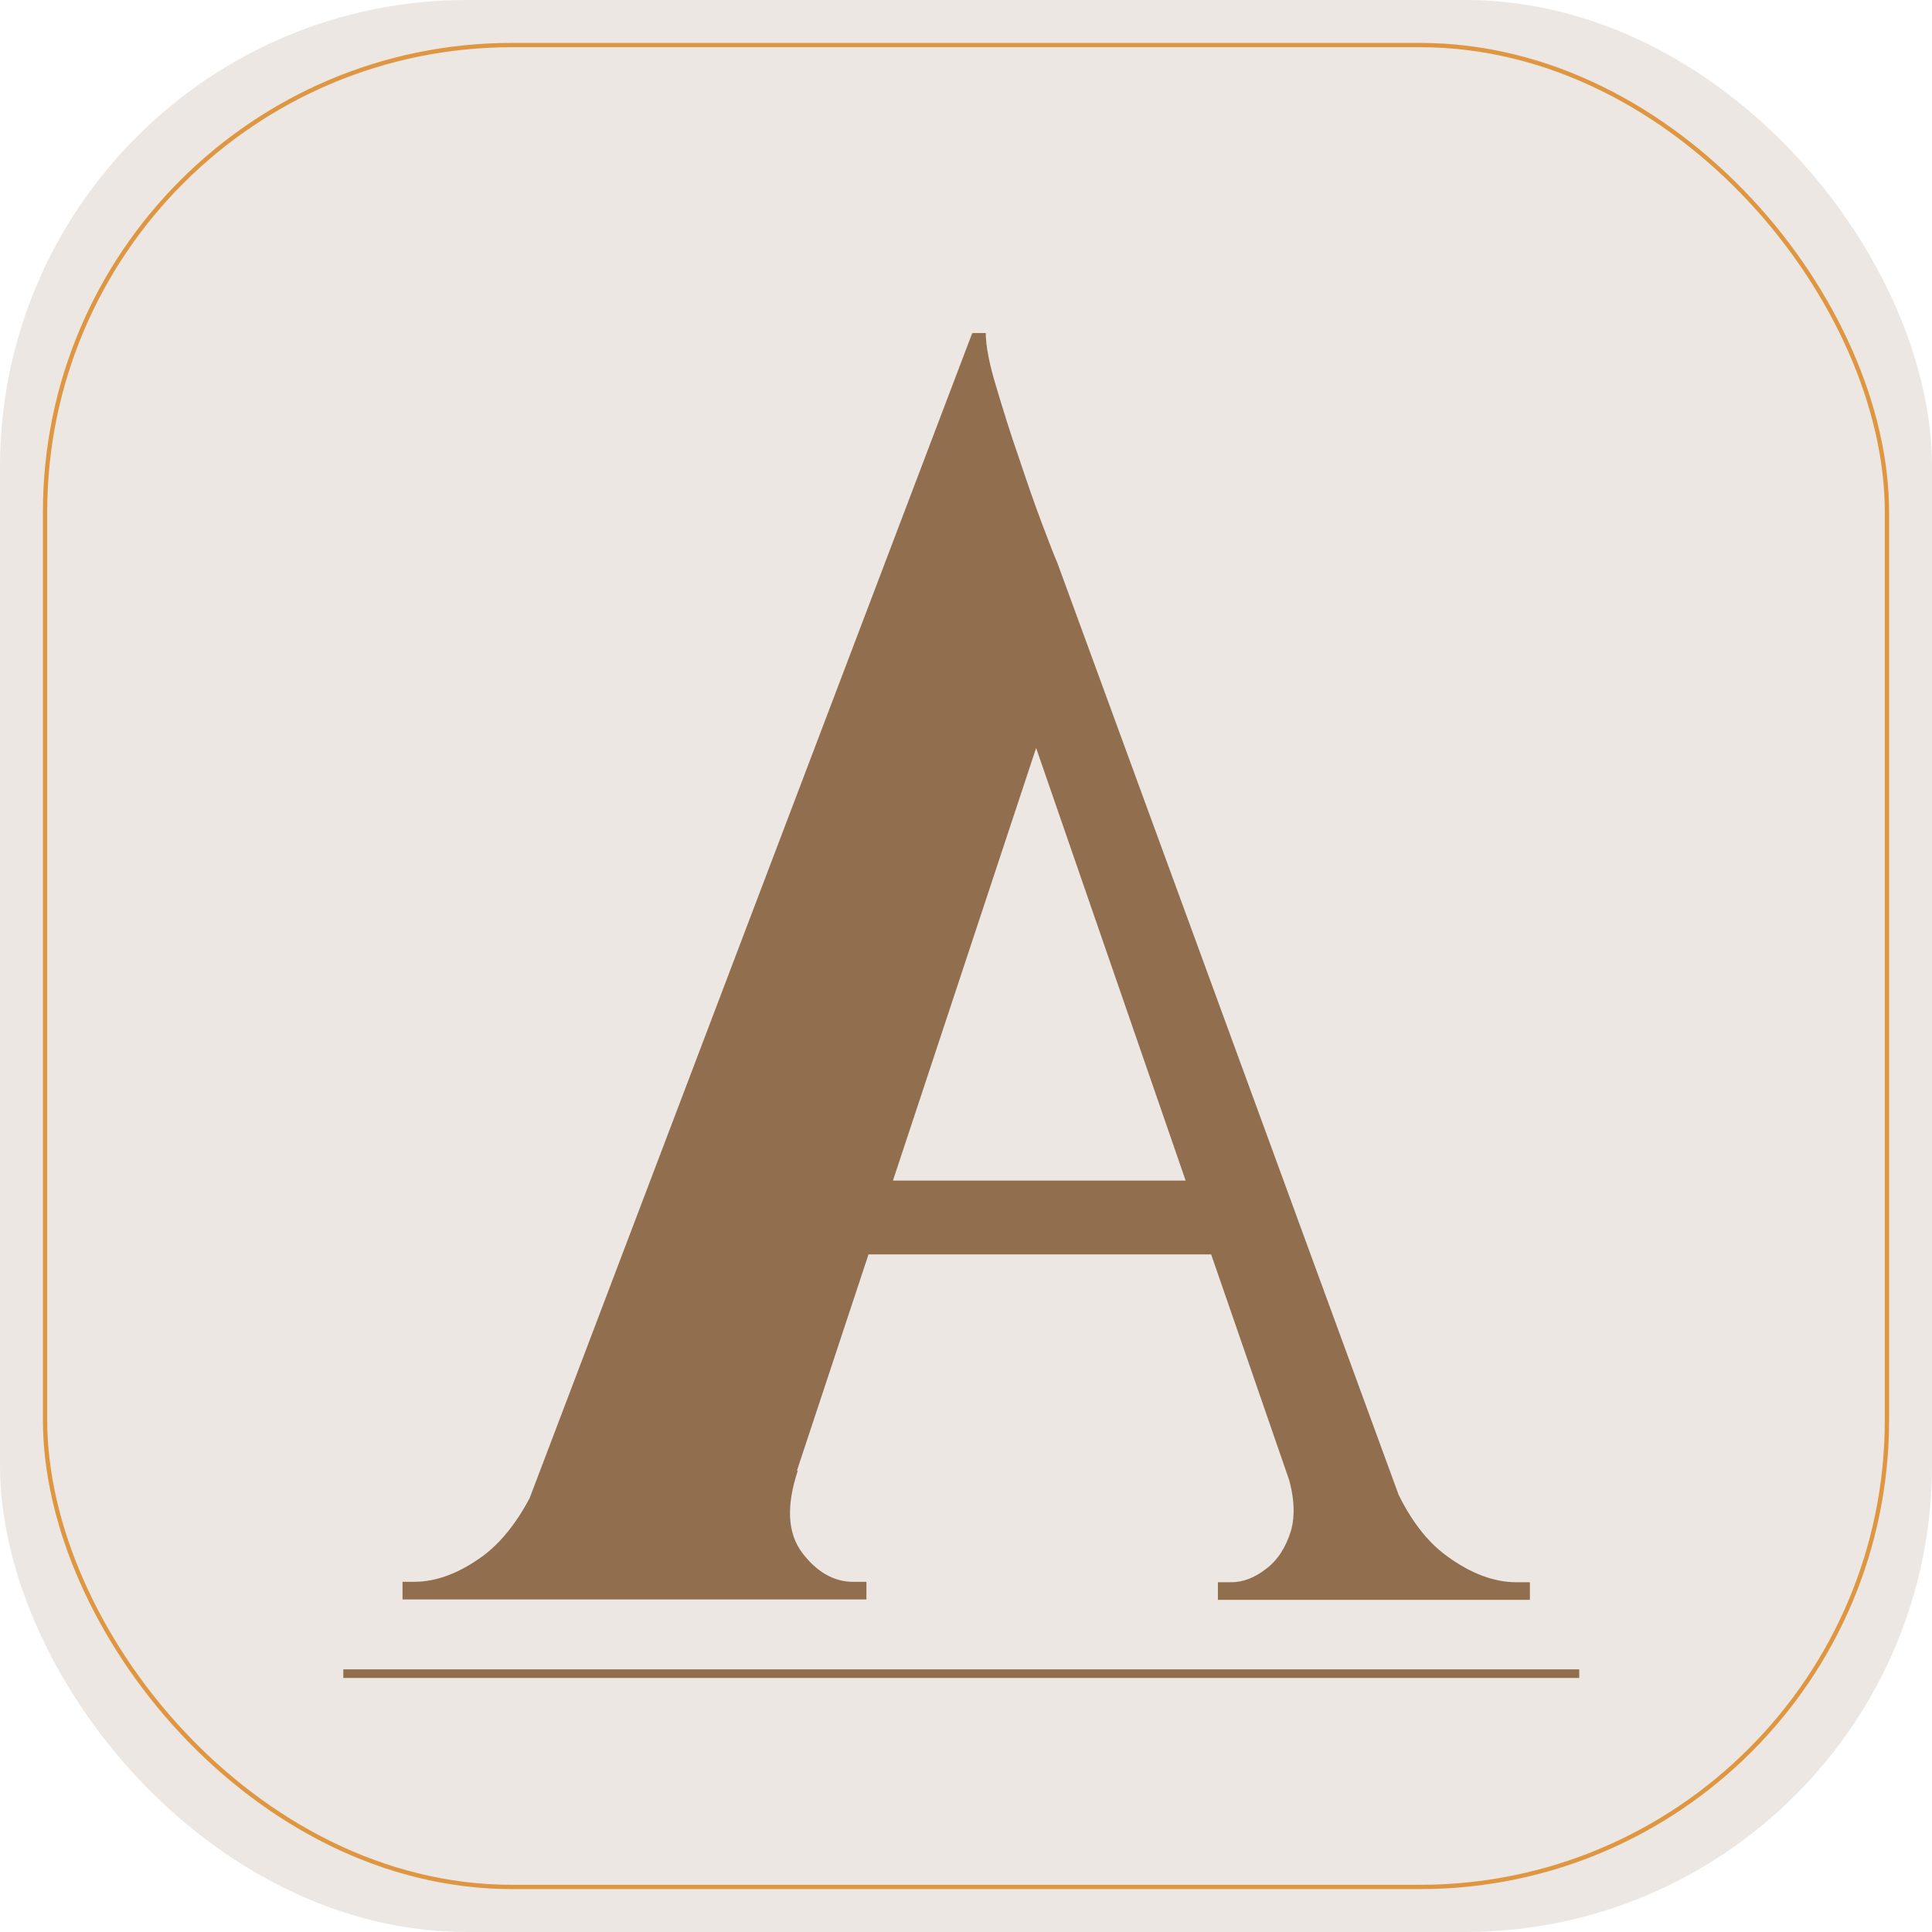 <?xml version="1.0" encoding="UTF-8"?>
<svg id="Layer_1" xmlns="http://www.w3.org/2000/svg" version="1.1" viewBox="0 0 450.2 450.2">
  <!-- Generator: Adobe Illustrator 29.2.1, SVG Export Plug-In . SVG Version: 2.1.0 Build 116)  -->
  <defs>
    <style>
      .st0 {
        stroke: #916e4e;
        stroke-width: 2px;
      }

      .st0, .st1 {
        fill: none;
        stroke-miterlimit: 10;
      }

      .st2 {
        fill: #916e4e;
      }

      .st1 {
        stroke: #de9641;
      }

      .st3 {
        fill: #ece7e3;
      }
    </style>
  </defs>
  <rect class="st3" width="450.2" height="450.2" rx="108.8" ry="108.8"/>
  <rect class="st1" x="10.5" y="10.5" width="429.2" height="429.2" rx="108.8" ry="108.8"/>
  <path class="st2" d="M323.5,342.8c3.6,9.3,8.2,15.9,13.8,19.9,5.5,4,10.9,6,16.1,6h3.1v4.1h-72.7v-4.1h3.1c2.7,0,5.4-1,8.1-3.1,2.7-2,4.6-5,5.8-8.8,1.1-3.8.8-8.5-1-13.9h23.8,0ZM229.7,77.5c0,3,.8,7.2,2.4,12.5,1.6,5.3,3.3,10.9,5.3,16.6,1.9,5.7,3.7,10.9,5.4,15.4s2.9,7.6,3.6,9.2l88,240.3h-24.8l-84.3-243.9,1.4-50h3.1-.1ZM290.8,275.1v17.2h-99.9v-17.2h99.9ZM247.3,156.6l-70.7,213.6h-61.2L226.6,77.5l20.7,79.1ZM186.9,361.8c3.4,4.5,7.4,6.8,11.9,6.8h3.1v4.1h-108.1v-4.1h2.7c5.2,0,10.5-2,16-6,5.4-4,10.1-10.6,13.9-19.9h59.5c-2.7,8.2-2.4,14.5,1,19.1h0Z"/>
  <line class="st0" x1="80" y1="390" x2="368" y2="390"/>
</svg>